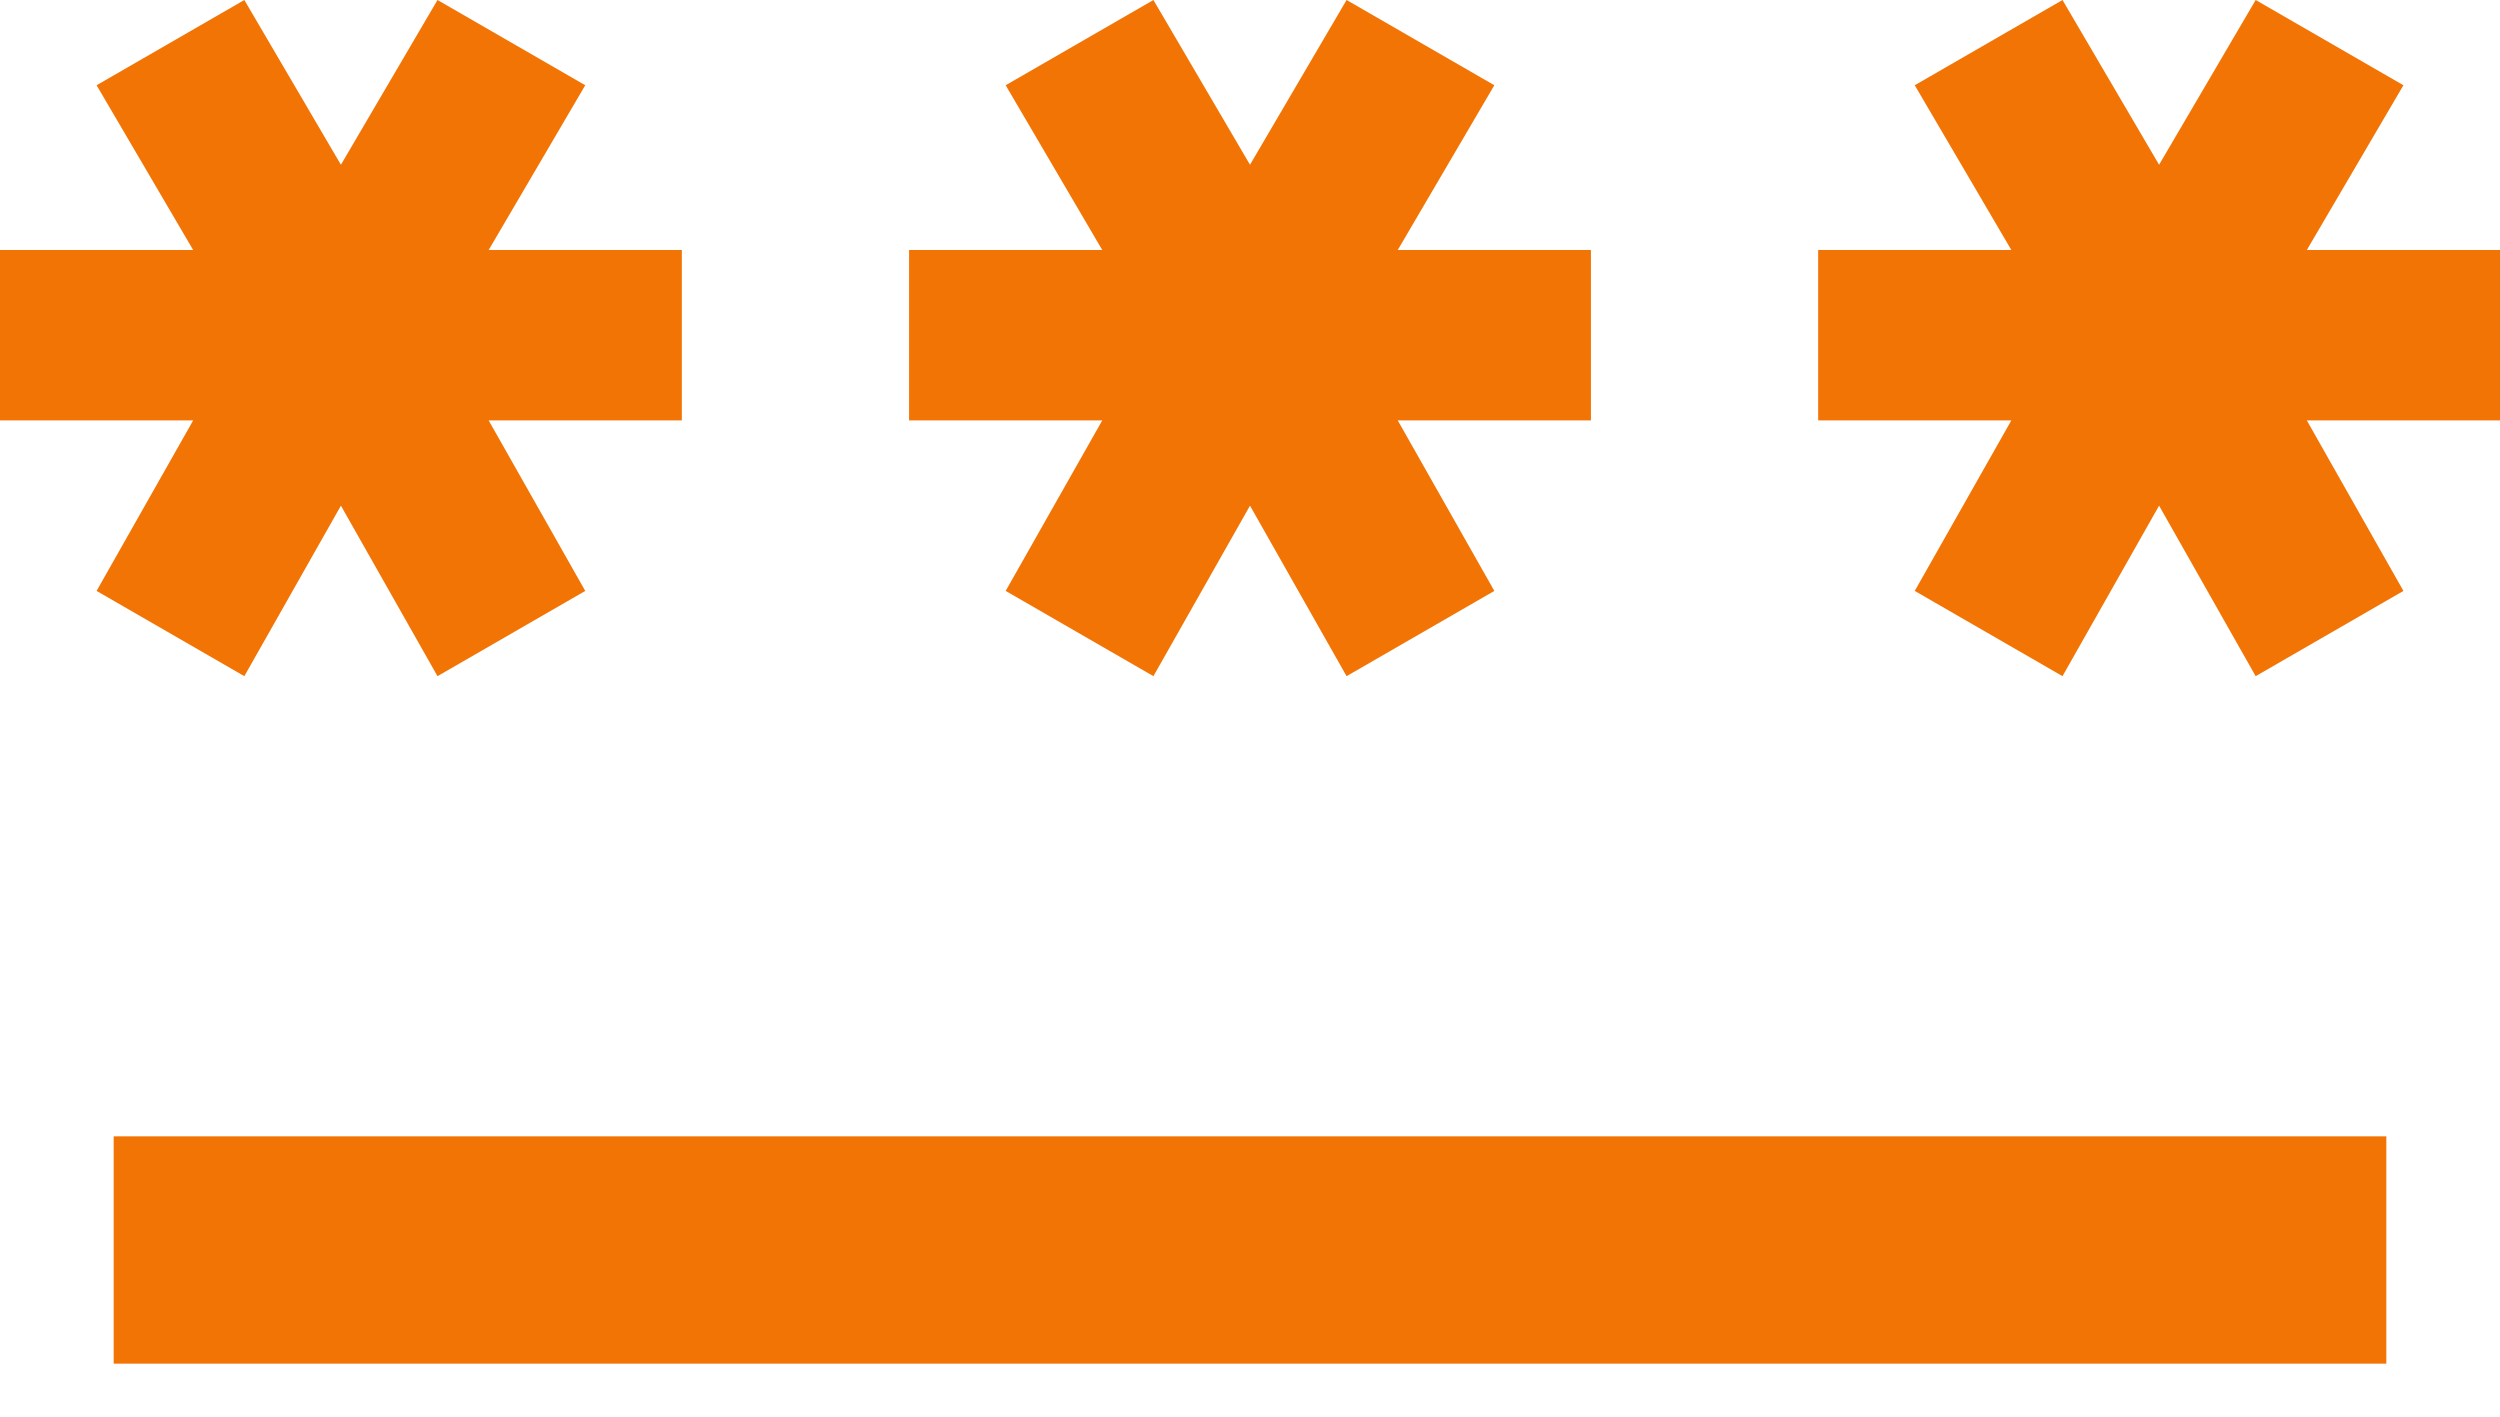 <svg width="30" height="17" viewBox="0 0 30 17" fill="none" xmlns="http://www.w3.org/2000/svg">
<path d="M1.364 16.364V13.636H28.636V16.364H1.364ZM2.932 8.114L1.159 7.091L2.318 5.045H0V3H2.318L1.159 1.023L2.932 0L4.091 1.977L5.25 0L7.023 1.023L5.864 3H8.182V5.045H5.864L7.023 7.091L5.25 8.114L4.091 6.068L2.932 8.114ZM13.841 8.114L12.068 7.091L13.227 5.045H10.909V3H13.227L12.068 1.023L13.841 0L15 1.977L16.159 0L17.932 1.023L16.773 3H19.091V5.045H16.773L17.932 7.091L16.159 8.114L15 6.068L13.841 8.114ZM24.75 8.114L22.977 7.091L24.136 5.045H21.818V3H24.136L22.977 1.023L24.75 0L25.909 1.977L27.068 0L28.841 1.023L27.682 3H30V5.045H27.682L28.841 7.091L27.068 8.114L25.909 6.068L24.75 8.114Z" fill="#F27405"/>
</svg>
